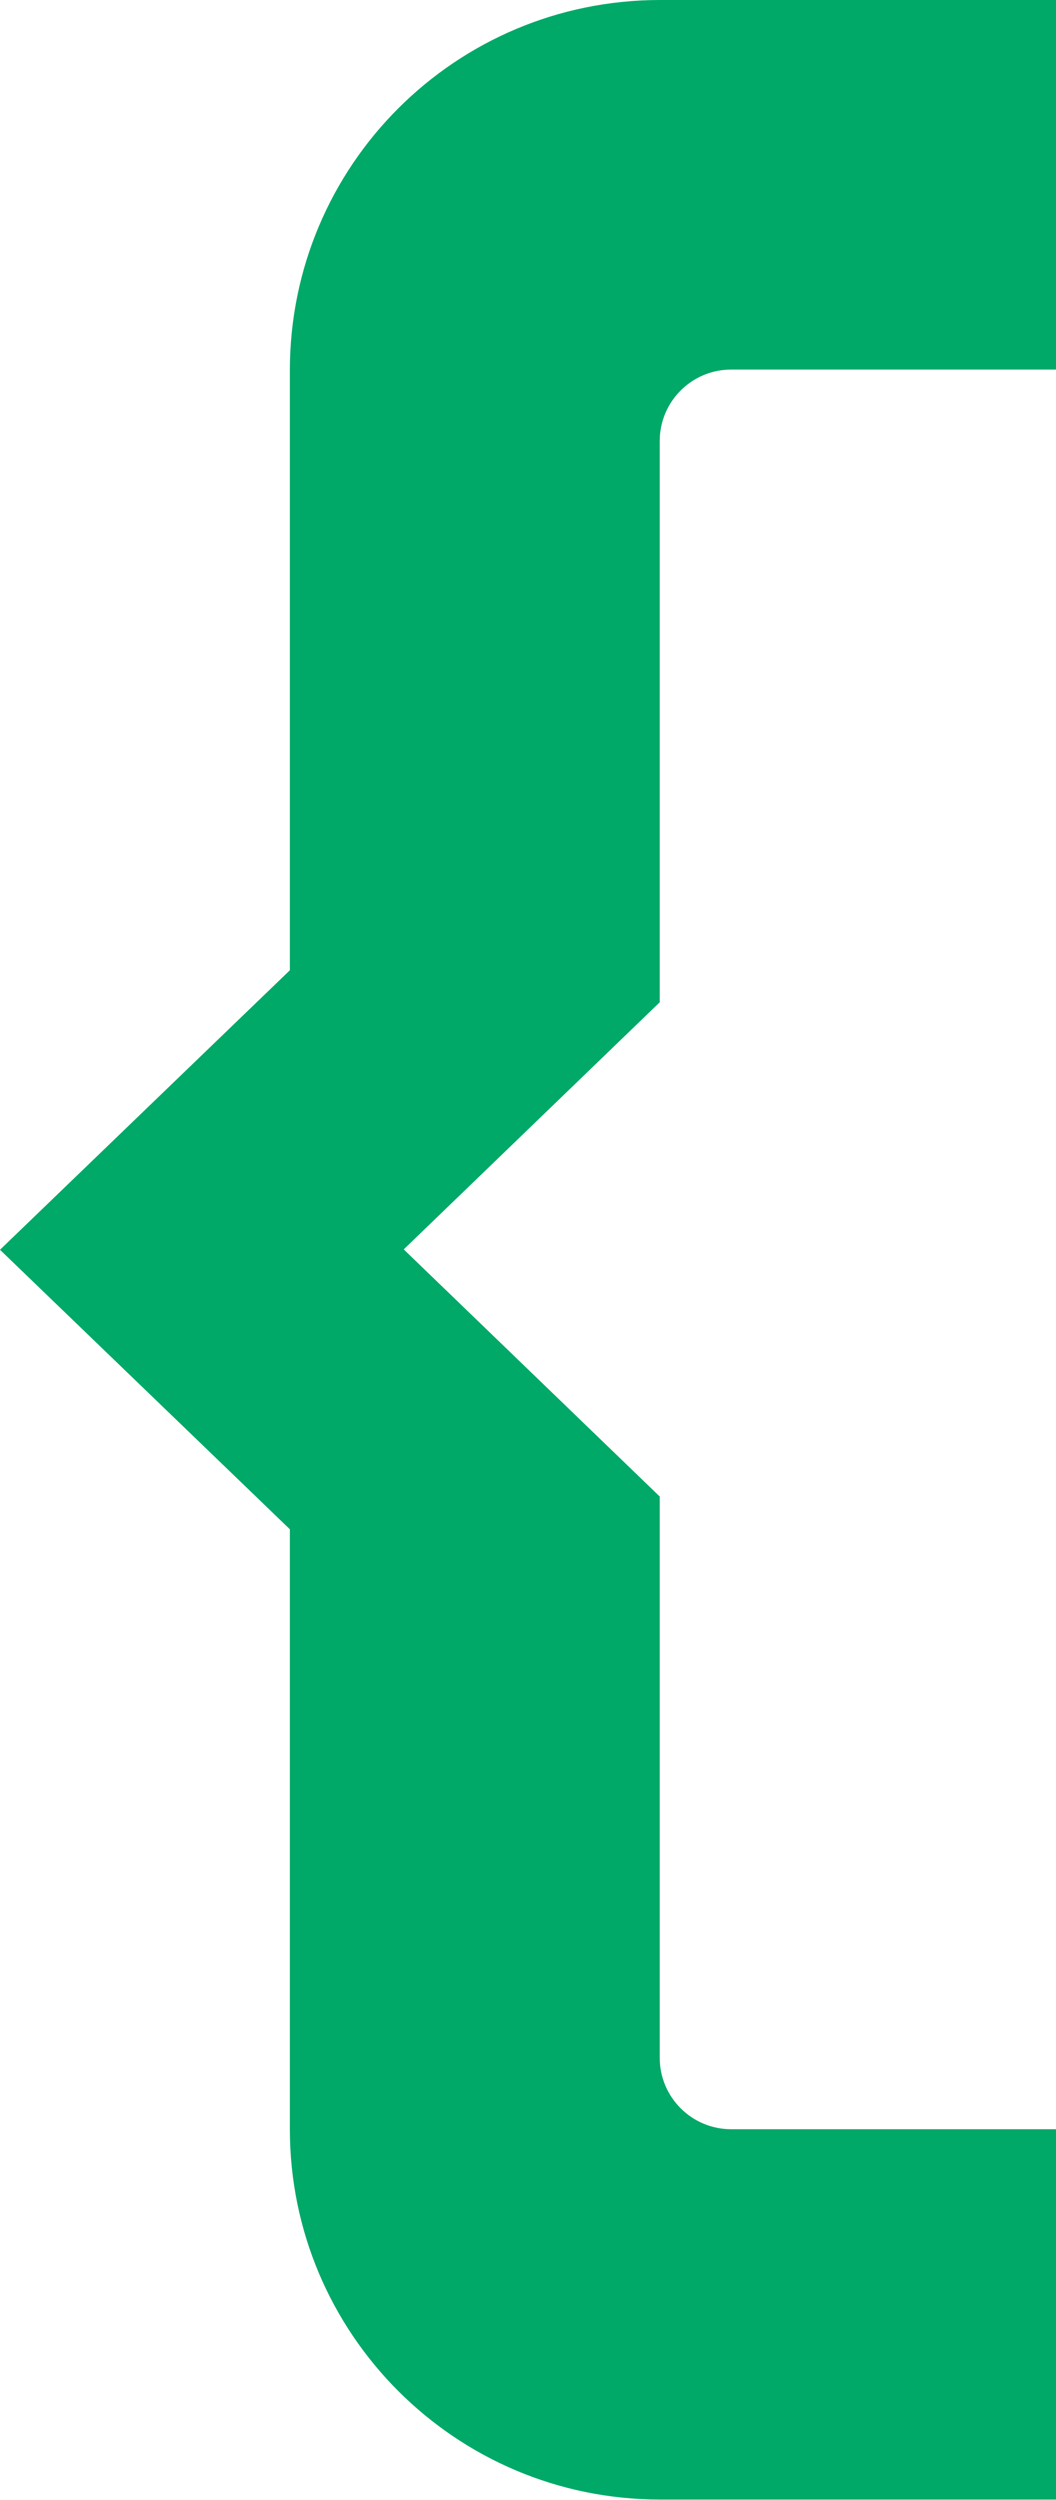 <svg width="440" height="1041" viewBox="0 0 440 1041" fill="none" xmlns="http://www.w3.org/2000/svg">
<path d="M120.775 154.205V404.033L0 520.423L120.775 636.812V886.64C120.775 971.724 189.767 1040.85 275.039 1040.85H500V886.64H304.651C288.217 886.64 274.884 873.312 274.884 856.884V623.174L190.233 541.5L168.217 520.268L190.233 499.035L274.884 417.361V183.651C274.884 167.223 288.217 153.895 304.651 153.895H500V0H275.039C189.767 0 120.775 68.966 120.775 154.205Z" fill="#00A968"/>
</svg>

